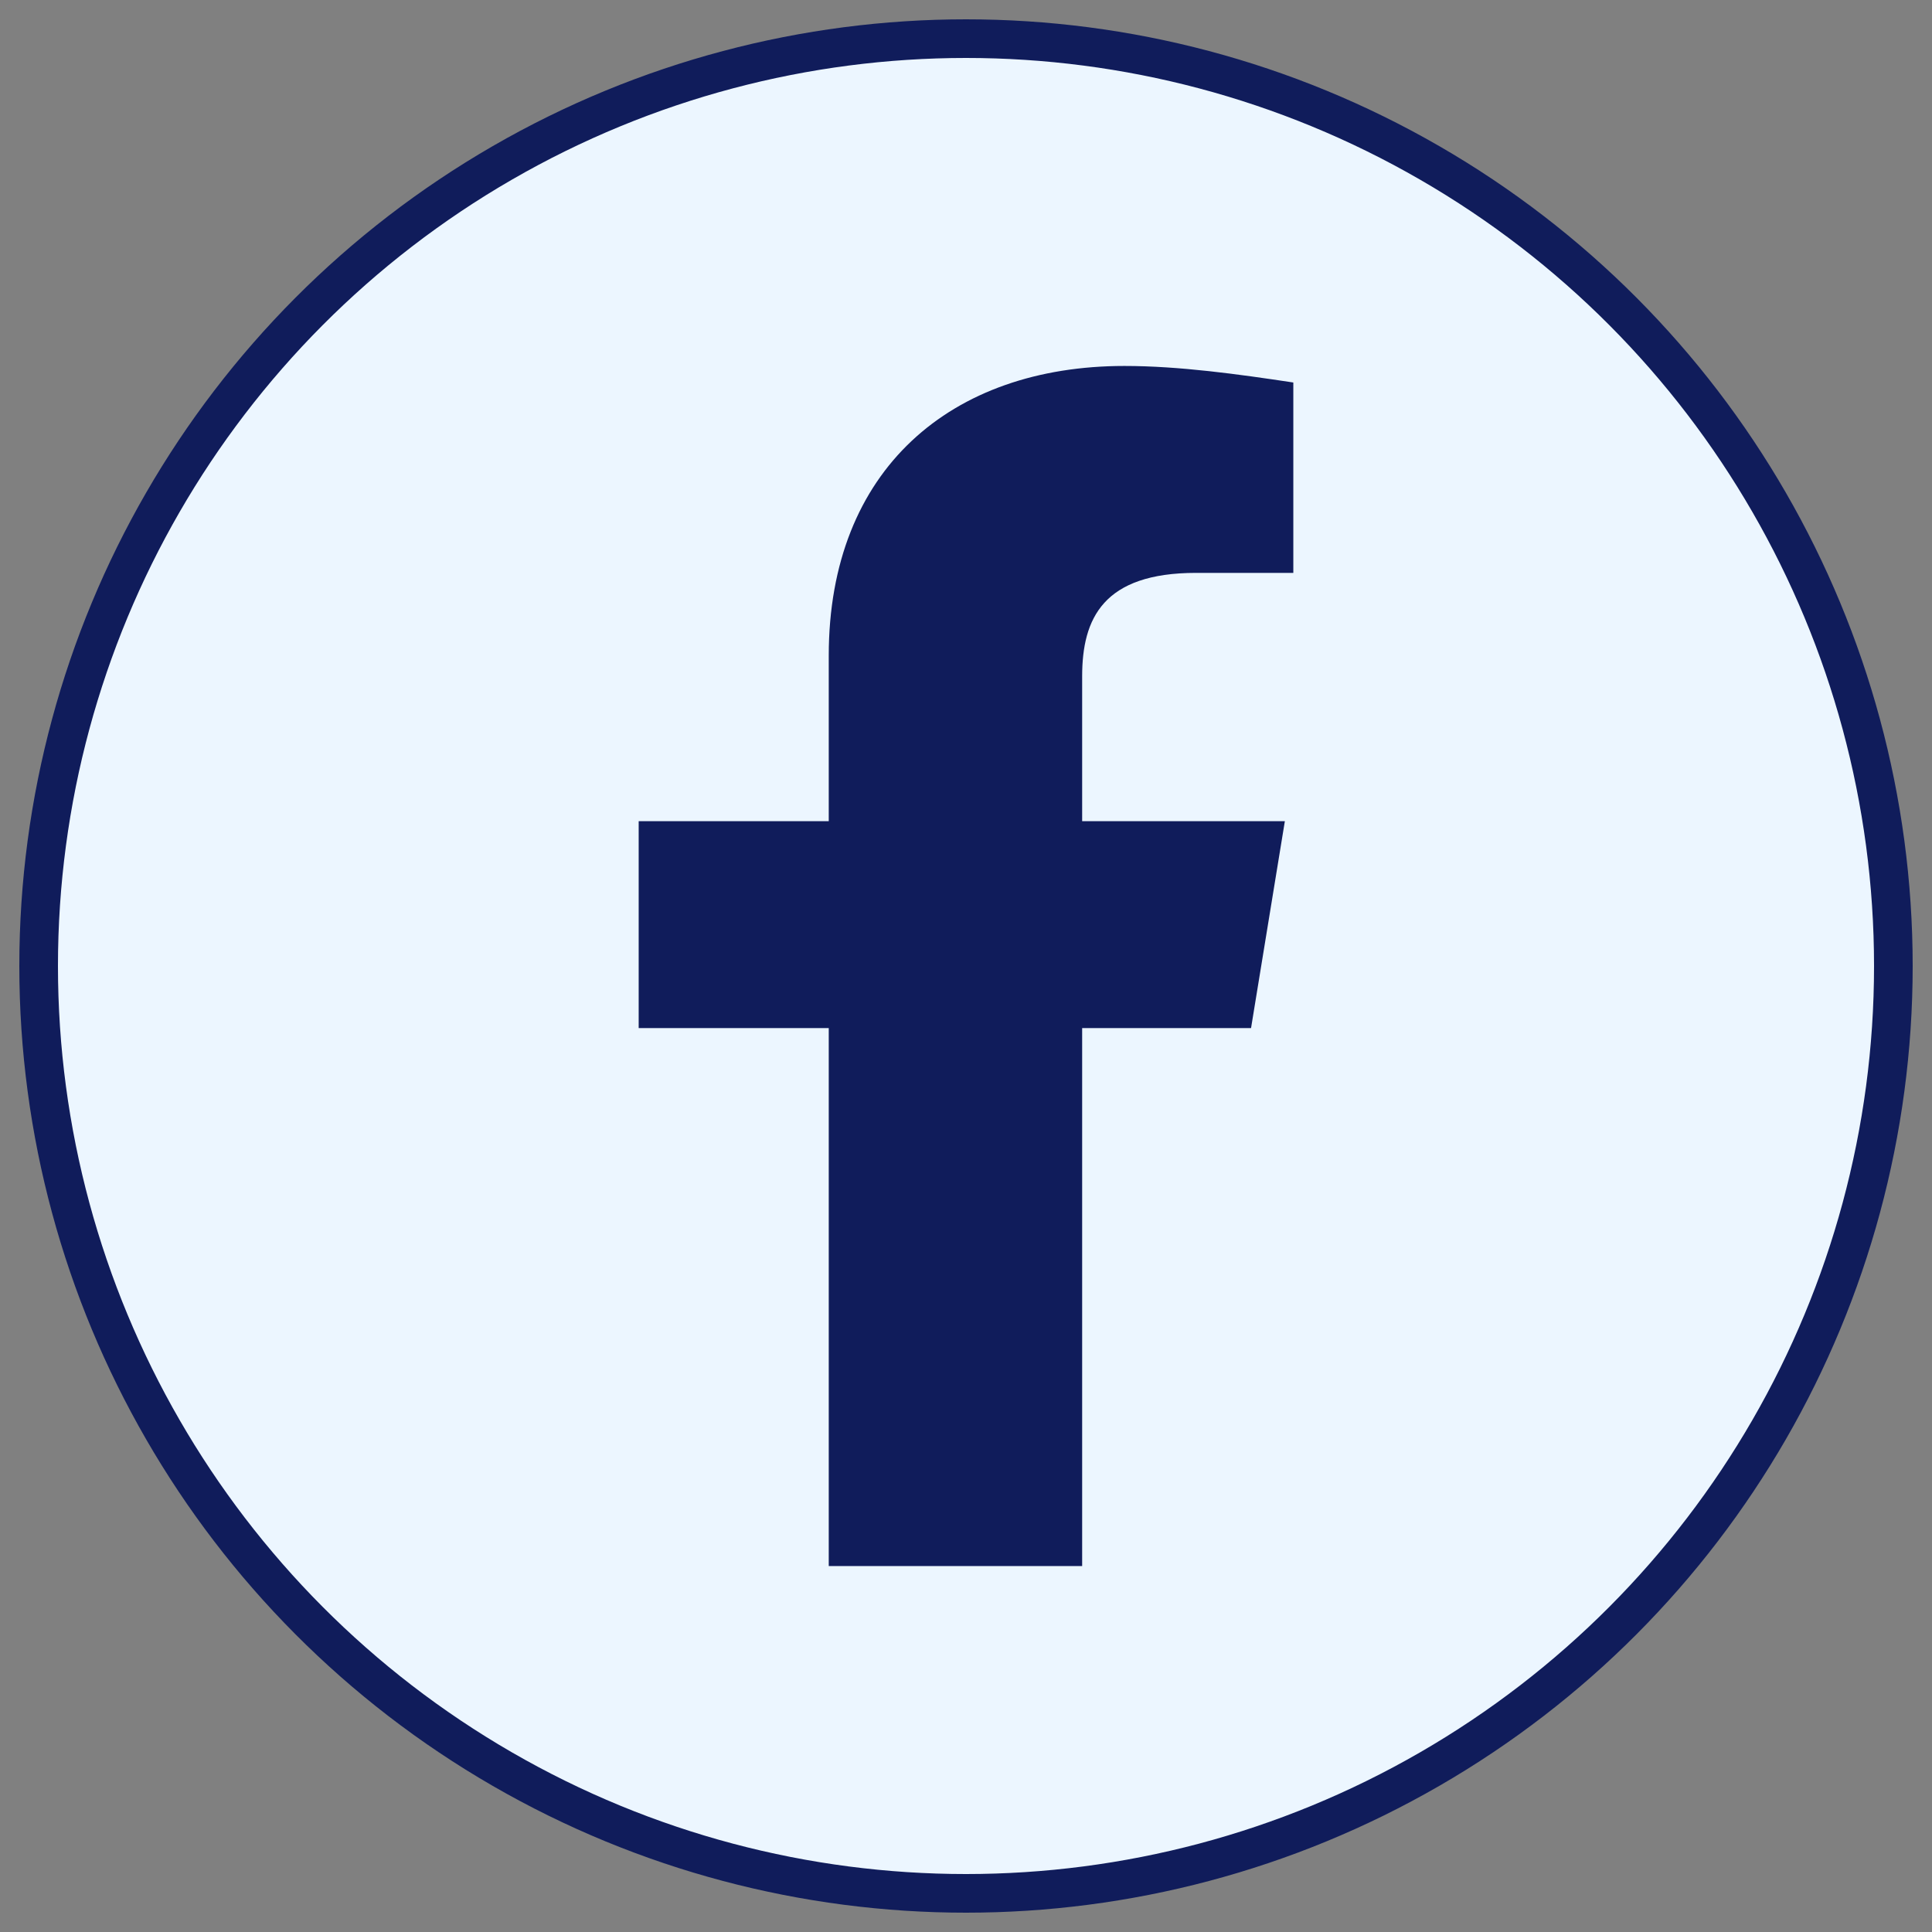 <svg width="50" height="50" viewBox="0 0 50 50" fill="none" xmlns="http://www.w3.org/2000/svg">
<rect x="0" y="0" width="50" height="50" fill="#808080" stroke="none"/>
<circle cx="25" cy="25" r="24" fill="#ECF6FF" stroke="#101C5B"/>
<path d="M32.377 26.607L33.252 21.252H28.006V17.503C28.006 16.004 28.552 14.826 30.957 14.826H33.471V9.899C32.05 9.685 30.519 9.471 29.099 9.471C24.617 9.471 21.448 12.148 21.448 16.968V21.252H16.529V26.607H21.448V40.529C23.634 40.529 25.82 40.529 28.006 40.529V26.607H32.377Z" fill="#101C5B"/>
</svg>
